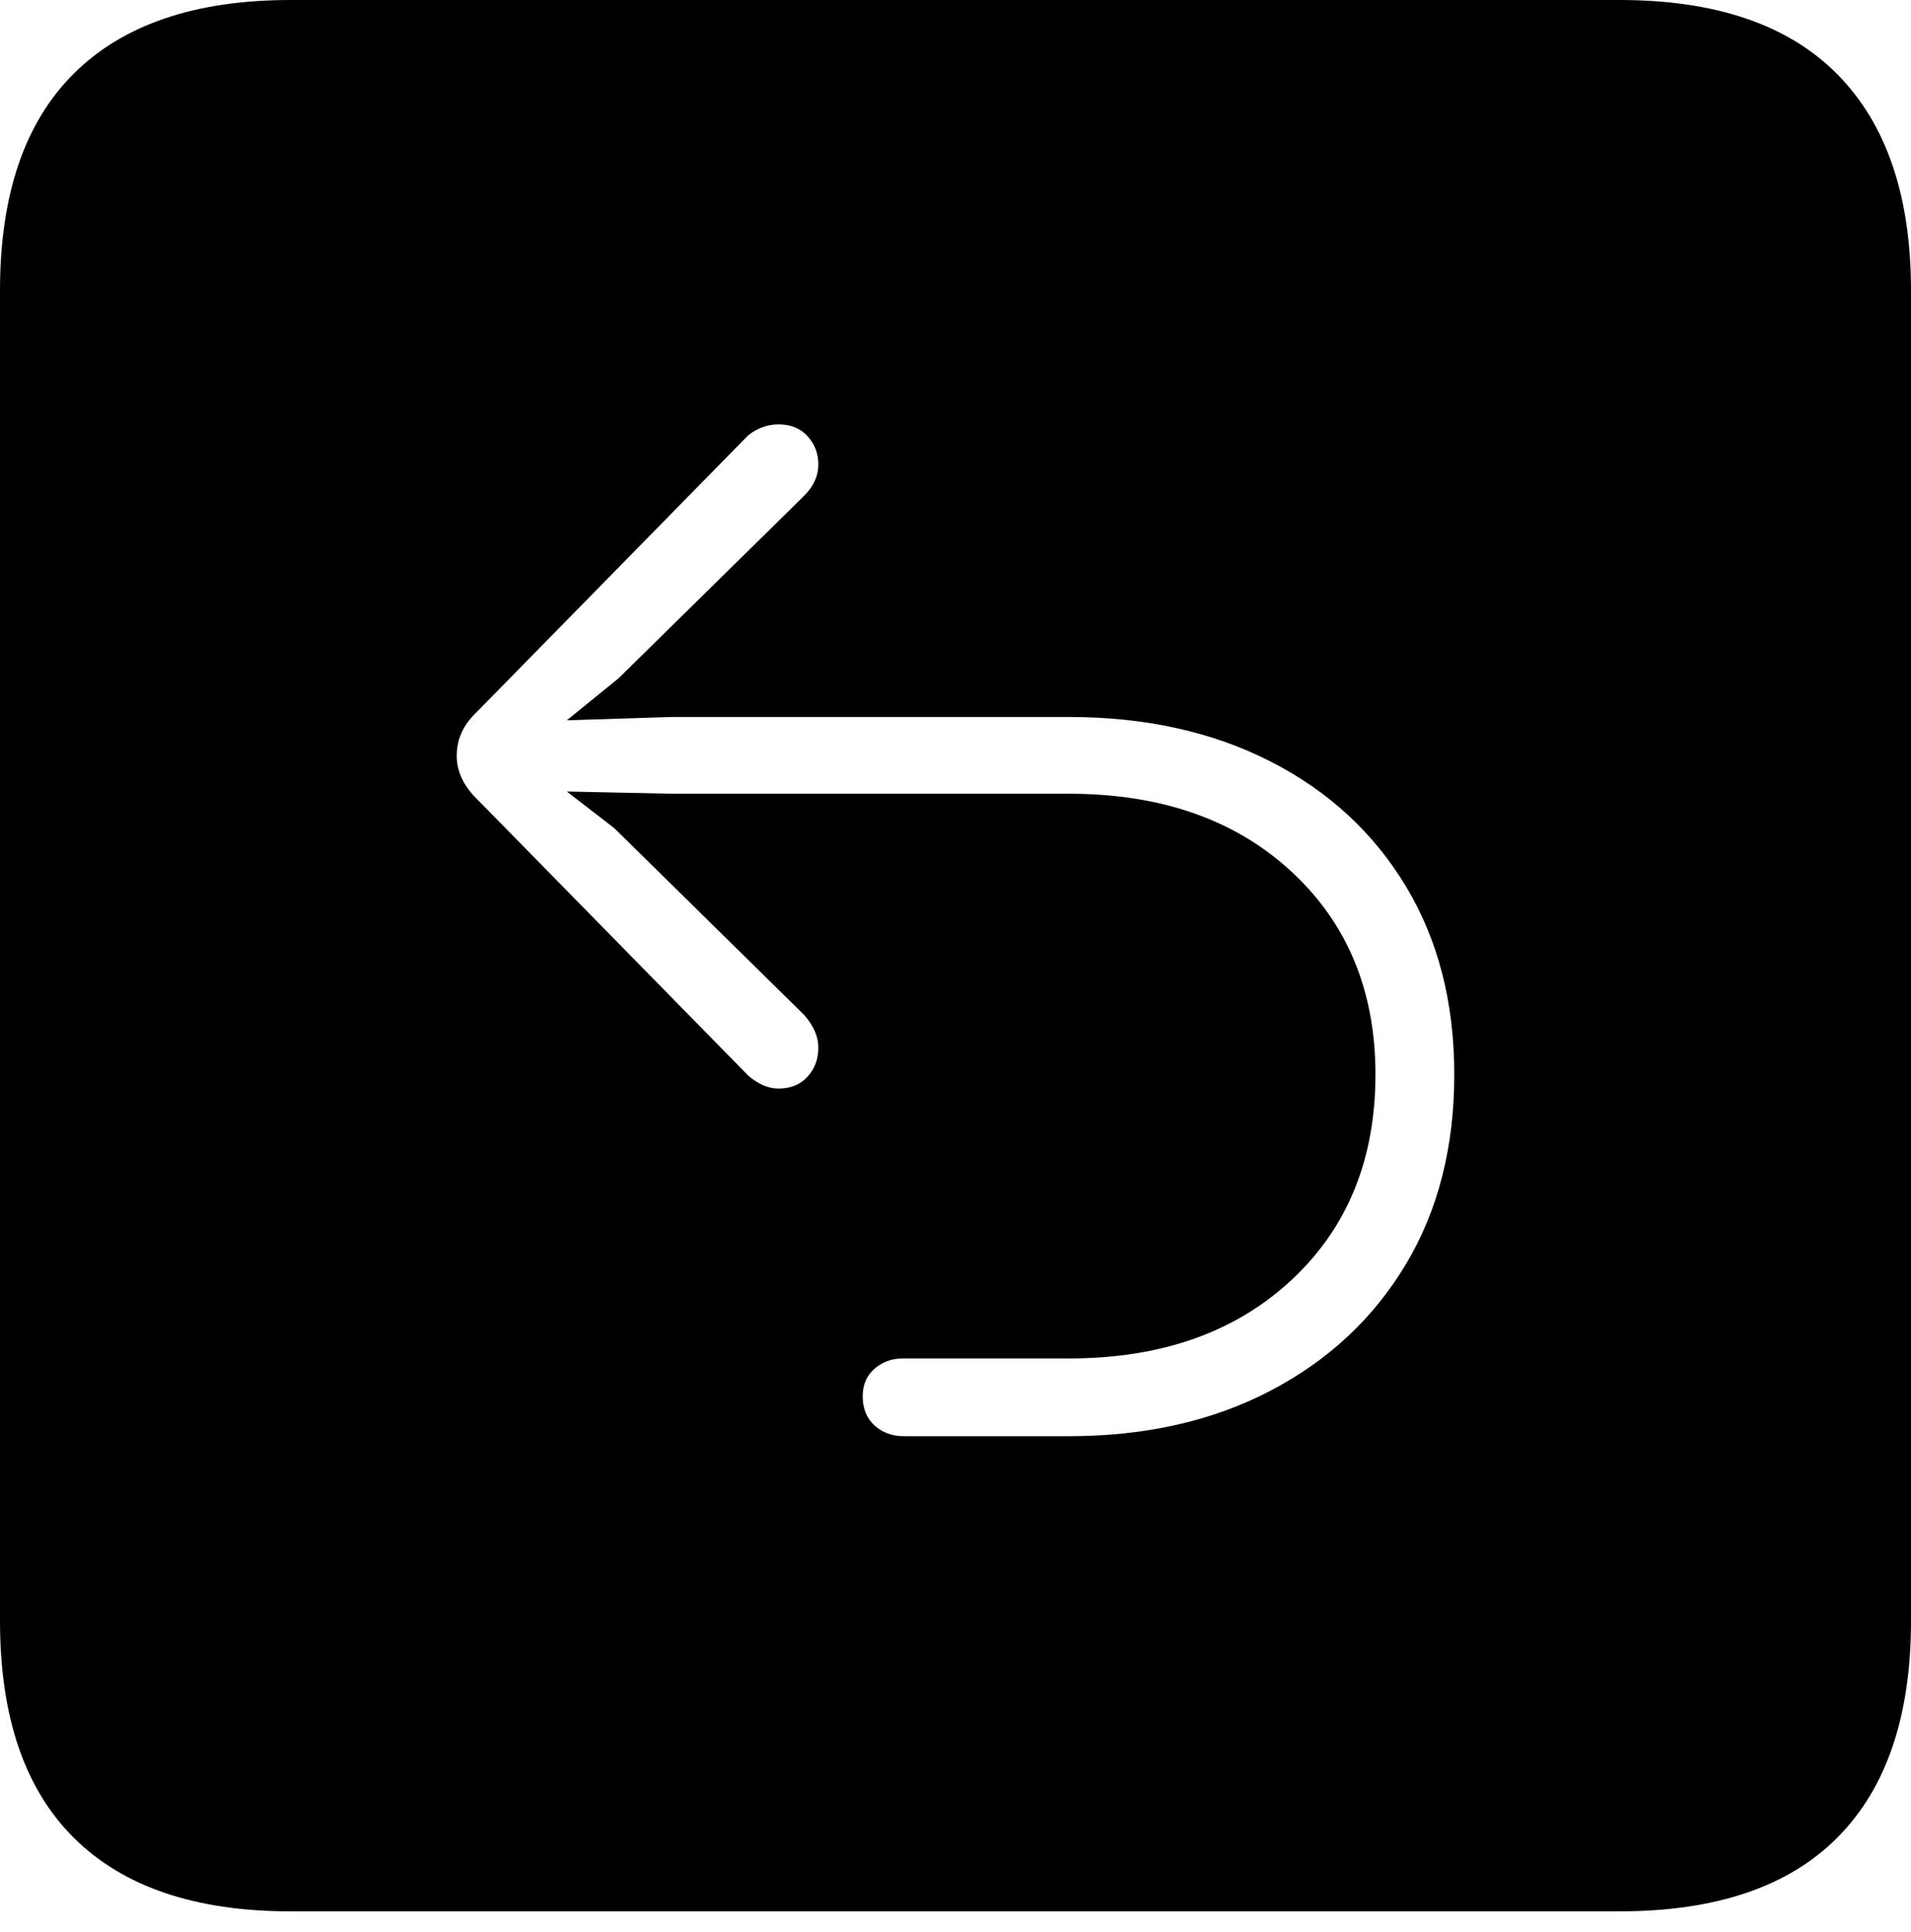 <?xml version="1.0" encoding="UTF-8"?>
<!--Generator: Apple Native CoreSVG 175-->
<!DOCTYPE svg
PUBLIC "-//W3C//DTD SVG 1.1//EN"
       "http://www.w3.org/Graphics/SVG/1.1/DTD/svg11.dtd">
<svg version="1.1" xmlns="http://www.w3.org/2000/svg" xmlns:xlink="http://www.w3.org/1999/xlink" width="17.285" height="17.471">
 <g>
  <rect height="17.471" opacity="0" width="17.285" x="0" y="0"/>
  <path d="M2.627 17.285L14.648 17.285Q15.957 17.285 16.621 16.616Q17.285 15.947 17.285 14.658L17.285 2.627Q17.285 1.348 16.621 0.674Q15.957 0 14.648 0L2.627 0Q1.338 0 0.669 0.664Q0 1.328 0 2.627L0 14.658Q0 15.957 0.669 16.621Q1.338 17.285 2.627 17.285ZM13.154 9.717Q13.154 10.703 12.715 11.435Q12.275 12.168 11.489 12.578Q10.703 12.988 9.668 12.988L8.174 12.988Q8.018 12.988 7.91 12.891Q7.803 12.793 7.803 12.627Q7.803 12.471 7.91 12.378Q8.018 12.285 8.164 12.285L9.668 12.285Q10.918 12.285 11.68 11.577Q12.441 10.869 12.441 9.717Q12.441 8.584 11.68 7.881Q10.918 7.178 9.668 7.178L6.074 7.178L5.127 7.158L5.557 7.49L7.275 9.18Q7.402 9.326 7.402 9.473Q7.402 9.629 7.305 9.736Q7.207 9.844 7.041 9.844Q6.904 9.844 6.768 9.727L4.277 7.188Q4.131 7.021 4.131 6.836Q4.131 6.631 4.277 6.475L6.768 3.936Q6.895 3.838 7.041 3.838Q7.207 3.838 7.305 3.945Q7.402 4.053 7.402 4.199Q7.402 4.355 7.275 4.482L5.596 6.133L5.127 6.514L6.074 6.484L9.668 6.484Q10.703 6.484 11.489 6.885Q12.275 7.285 12.715 8.013Q13.154 8.74 13.154 9.717Z" fill="#000000"/>
 </g>
</svg>
